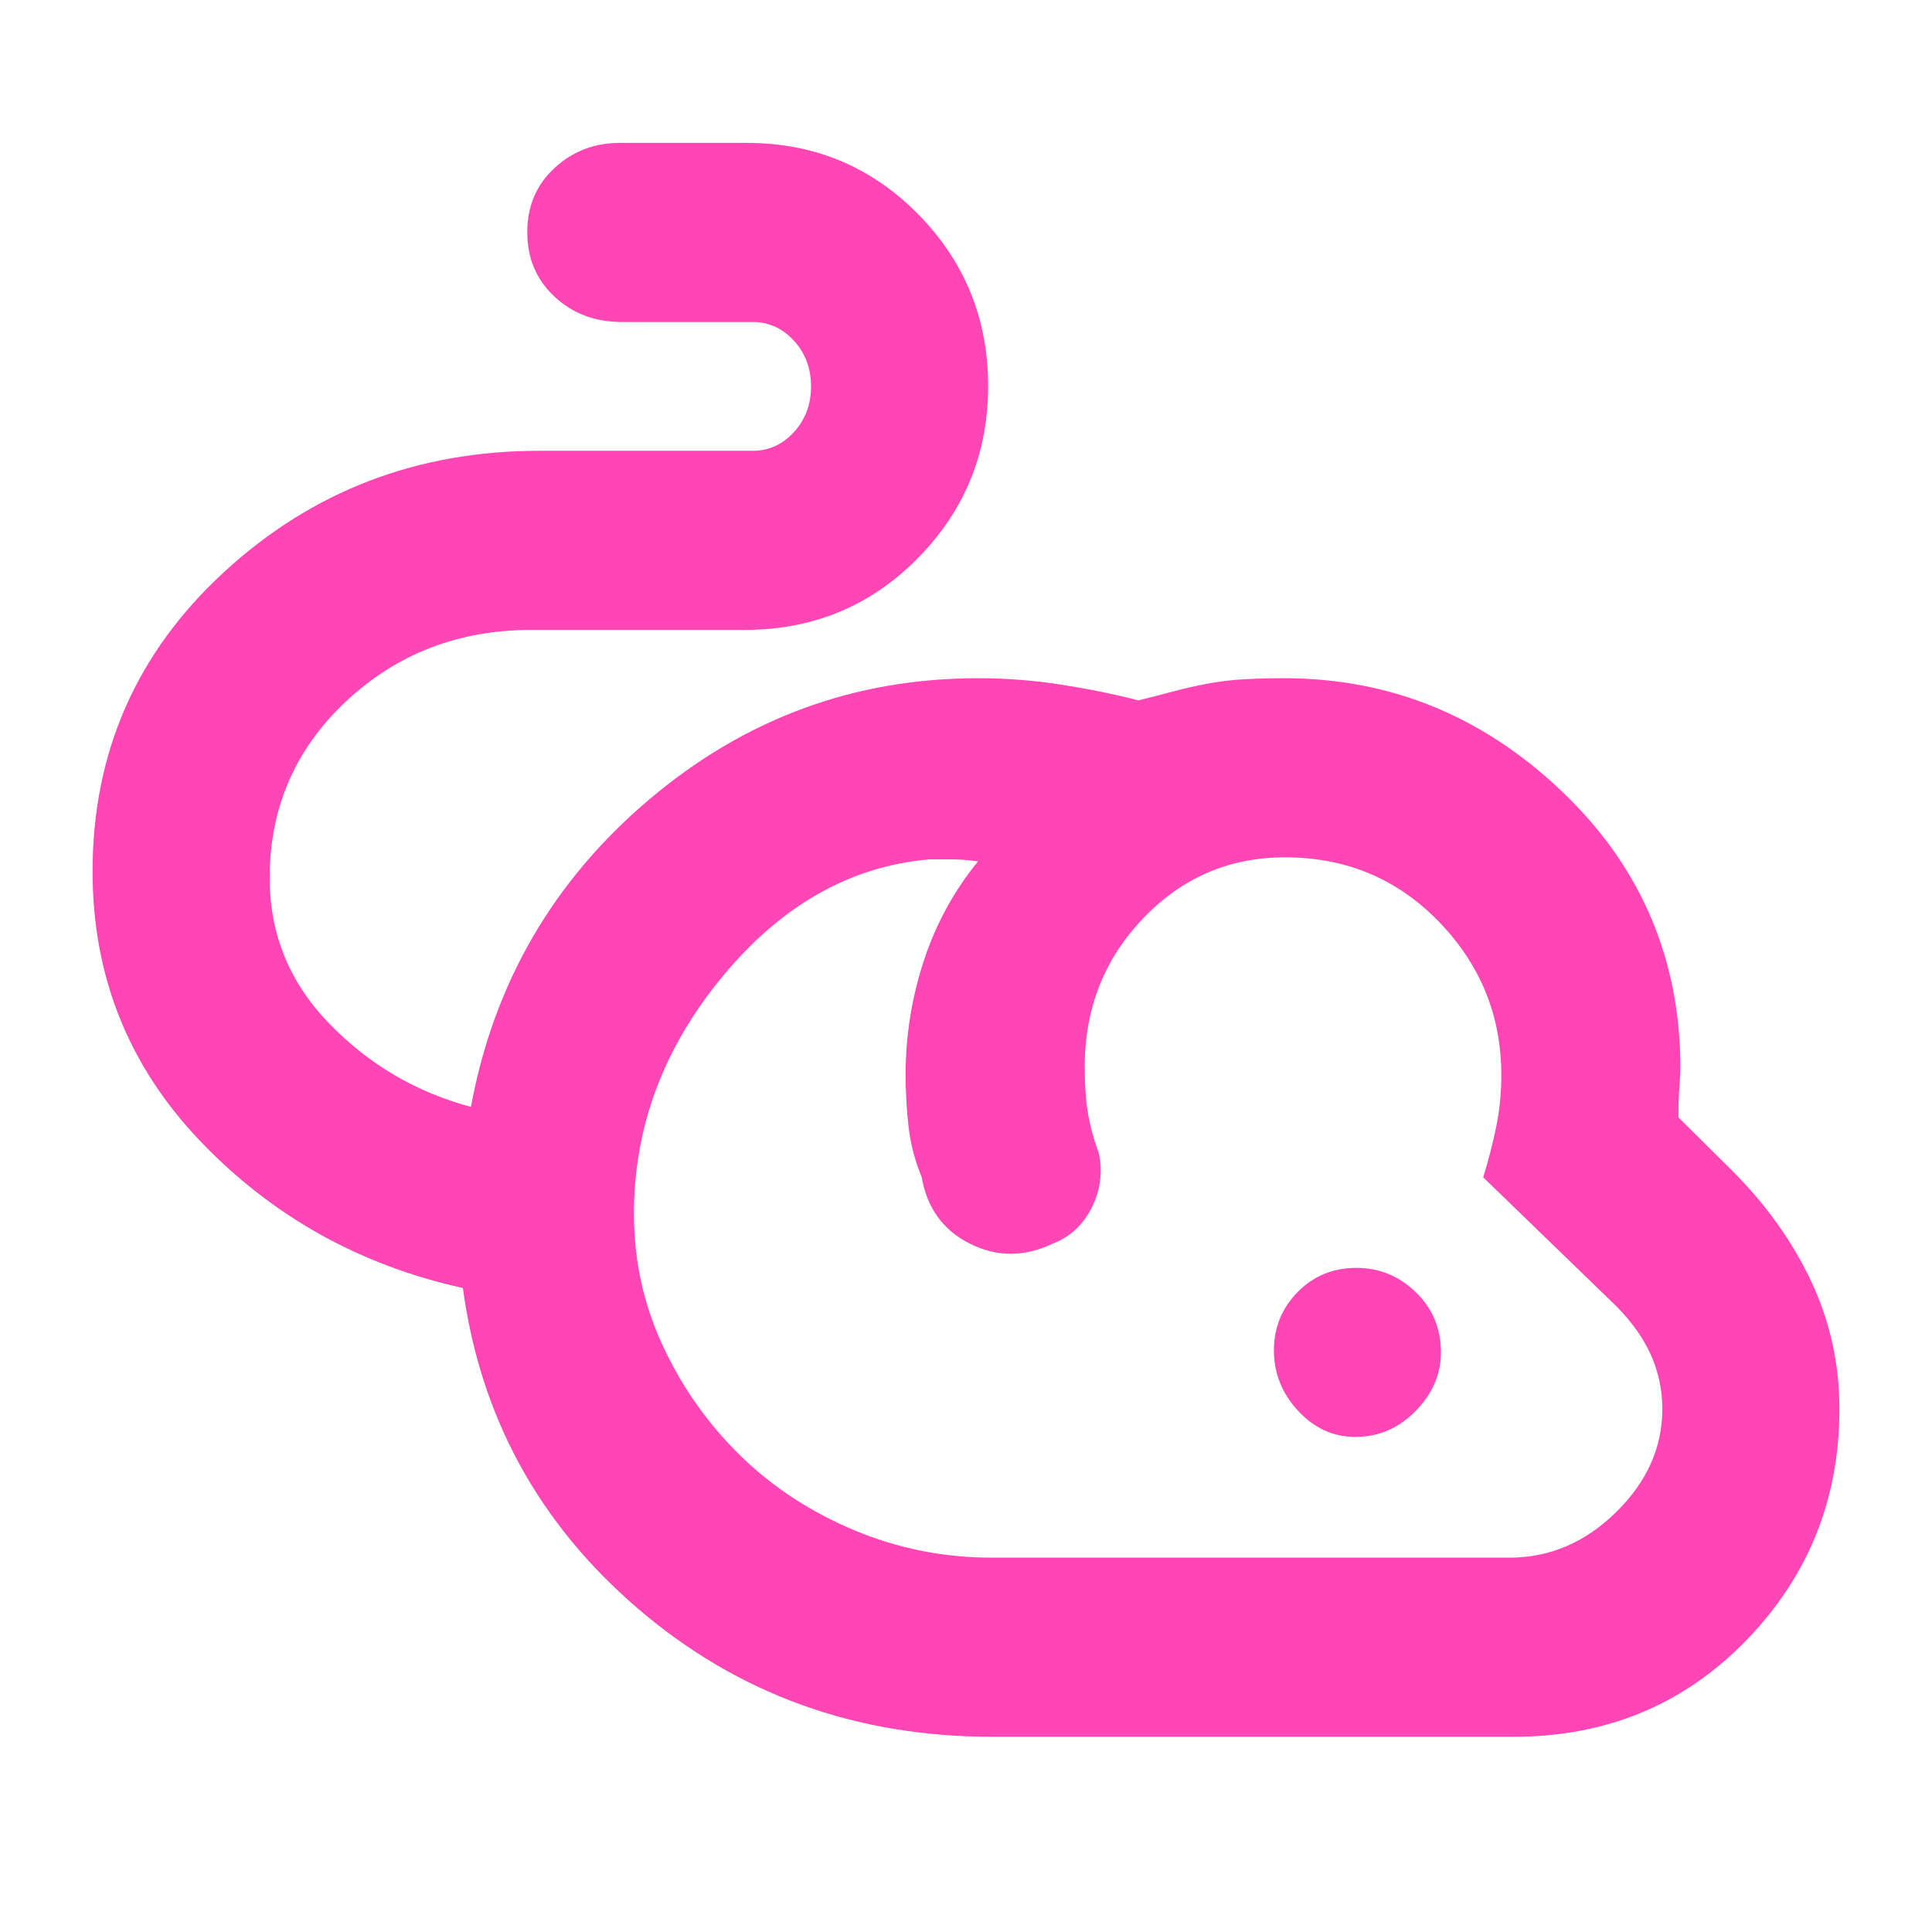 <svg xmlns="http://www.w3.org/2000/svg" height="48" viewBox="0 -960 960 960" width="48"><path fill="rgb(255, 70, 180)" d="M493-97q-101.58 0-175.79-63.5T230-320q-77-17-130.5-73T46-527q0-88.65 65.4-148.82Q176.79-736 268-736h106q12 0 20.5-9.3T403-768q0-13.4-8.5-22.7Q386-800 374-800h-65q-19.98 0-33.49-12.62-13.51-12.63-13.51-32 0-19.38 13.52-31.88Q289.05-889 308-889h63q50.28 0 85.14 35.35t34.86 85.5q0 50.15-35.09 85.65Q420.82-647 370-647H264q-54.17 0-92.08 35.53Q134-575.93 134-523.71q0 41.71 29.5 72.21Q193-421 234-410q17-92 88.3-152.5T486-623q21.02 0 41.51 3.23 20.49 3.22 38.17 7.77 8.32-2 16.79-4.29 8.47-2.28 17.5-4Q609-622 618.5-622.5q9.5-.5 19.61-.5Q717-623 776-566.87q59 56.12 59 137.87 0 2-.5 9t-.5 15.21L861-378q24.98 25.02 38.99 54.71Q914-293.59 914-259.83q0 67.28-46.45 115.06Q821.11-97 752-97H493Zm0-89h257q29.97 0 52.98-22.57Q826-231.14 826-259.81q0-15.28-6.47-28.63Q813.05-301.8 800-314l-63-61q4-13 6.5-25.3t2.5-25.45Q746-470 714.99-502t-76.49-32q-41.5 0-70.5 30.35T539-430q0 13.22 1.5 22.61Q542-398 546-387q3 14-3.5 27T523-342q-21 10-41 0t-24-33q-5.09-12.48-6.54-25.06Q450-412.63 450-426q0-28.97 9-56.49Q468-510 486-532q-8-1-13-1h-11q-59 5-103 58.22-44 53.23-44 117.92 0 34.94 14.5 65.9Q344-260 367.95-236.65q23.95 23.34 56.5 37Q457-186 493-186Zm180.51-60Q657-246 645-258.99t-12-30Q633-306 644.81-318q11.82-12 29.2-12 17.01 0 29.5 12.08Q716-305.85 716-288q0 16.3-12.62 29.15Q690.77-246 673.51-246ZM570-404Z"/></svg>